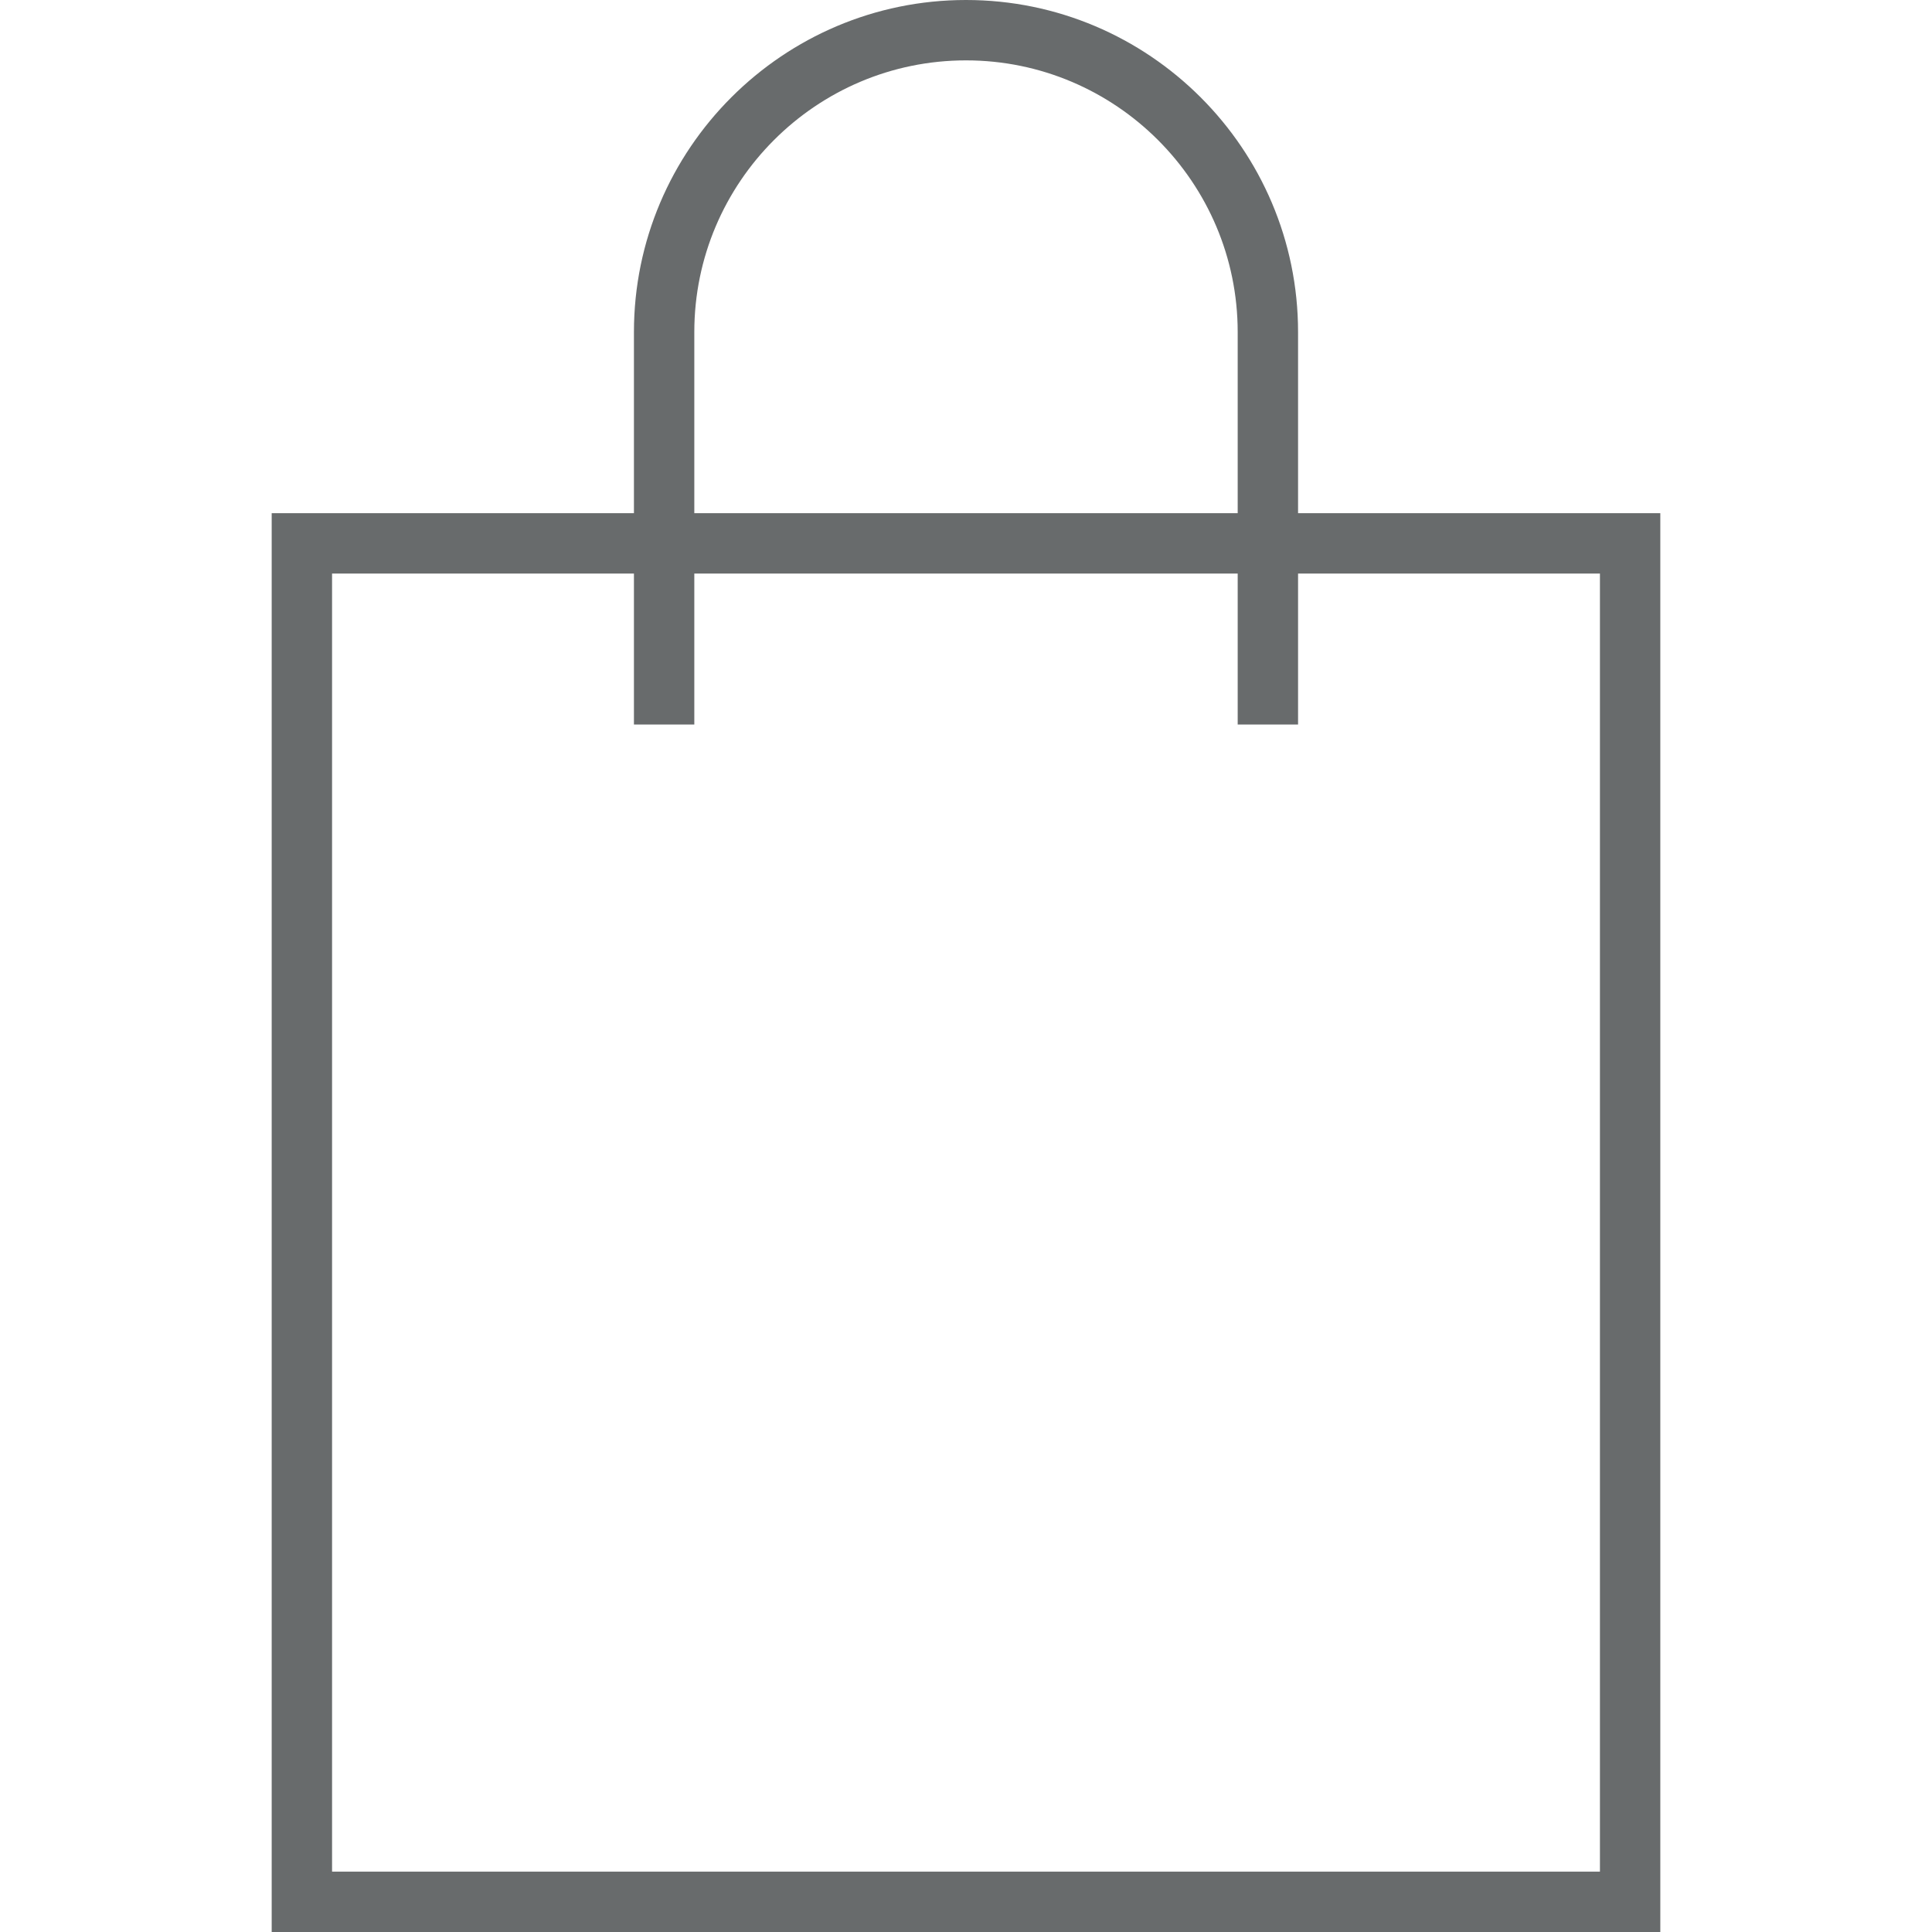 <svg xmlns="http://www.w3.org/2000/svg" xml:space="preserve" viewBox="0 0 64 64" id="Bag">
  <path d="M55 64H9V17h46v47zm-44-2h42V19H11v43z" fill="#686b6c" class="color000000 svgShape"></path>
  <path d="M43 24h-2V11c0-4.962-4.038-9-9-9s-9 4.038-9 9v13h-2V11c0-6.065 4.935-11 11-11s11 4.935 11 11v13z" fill="#686b6c" class="color000000 svgShape"></path>
</svg>
